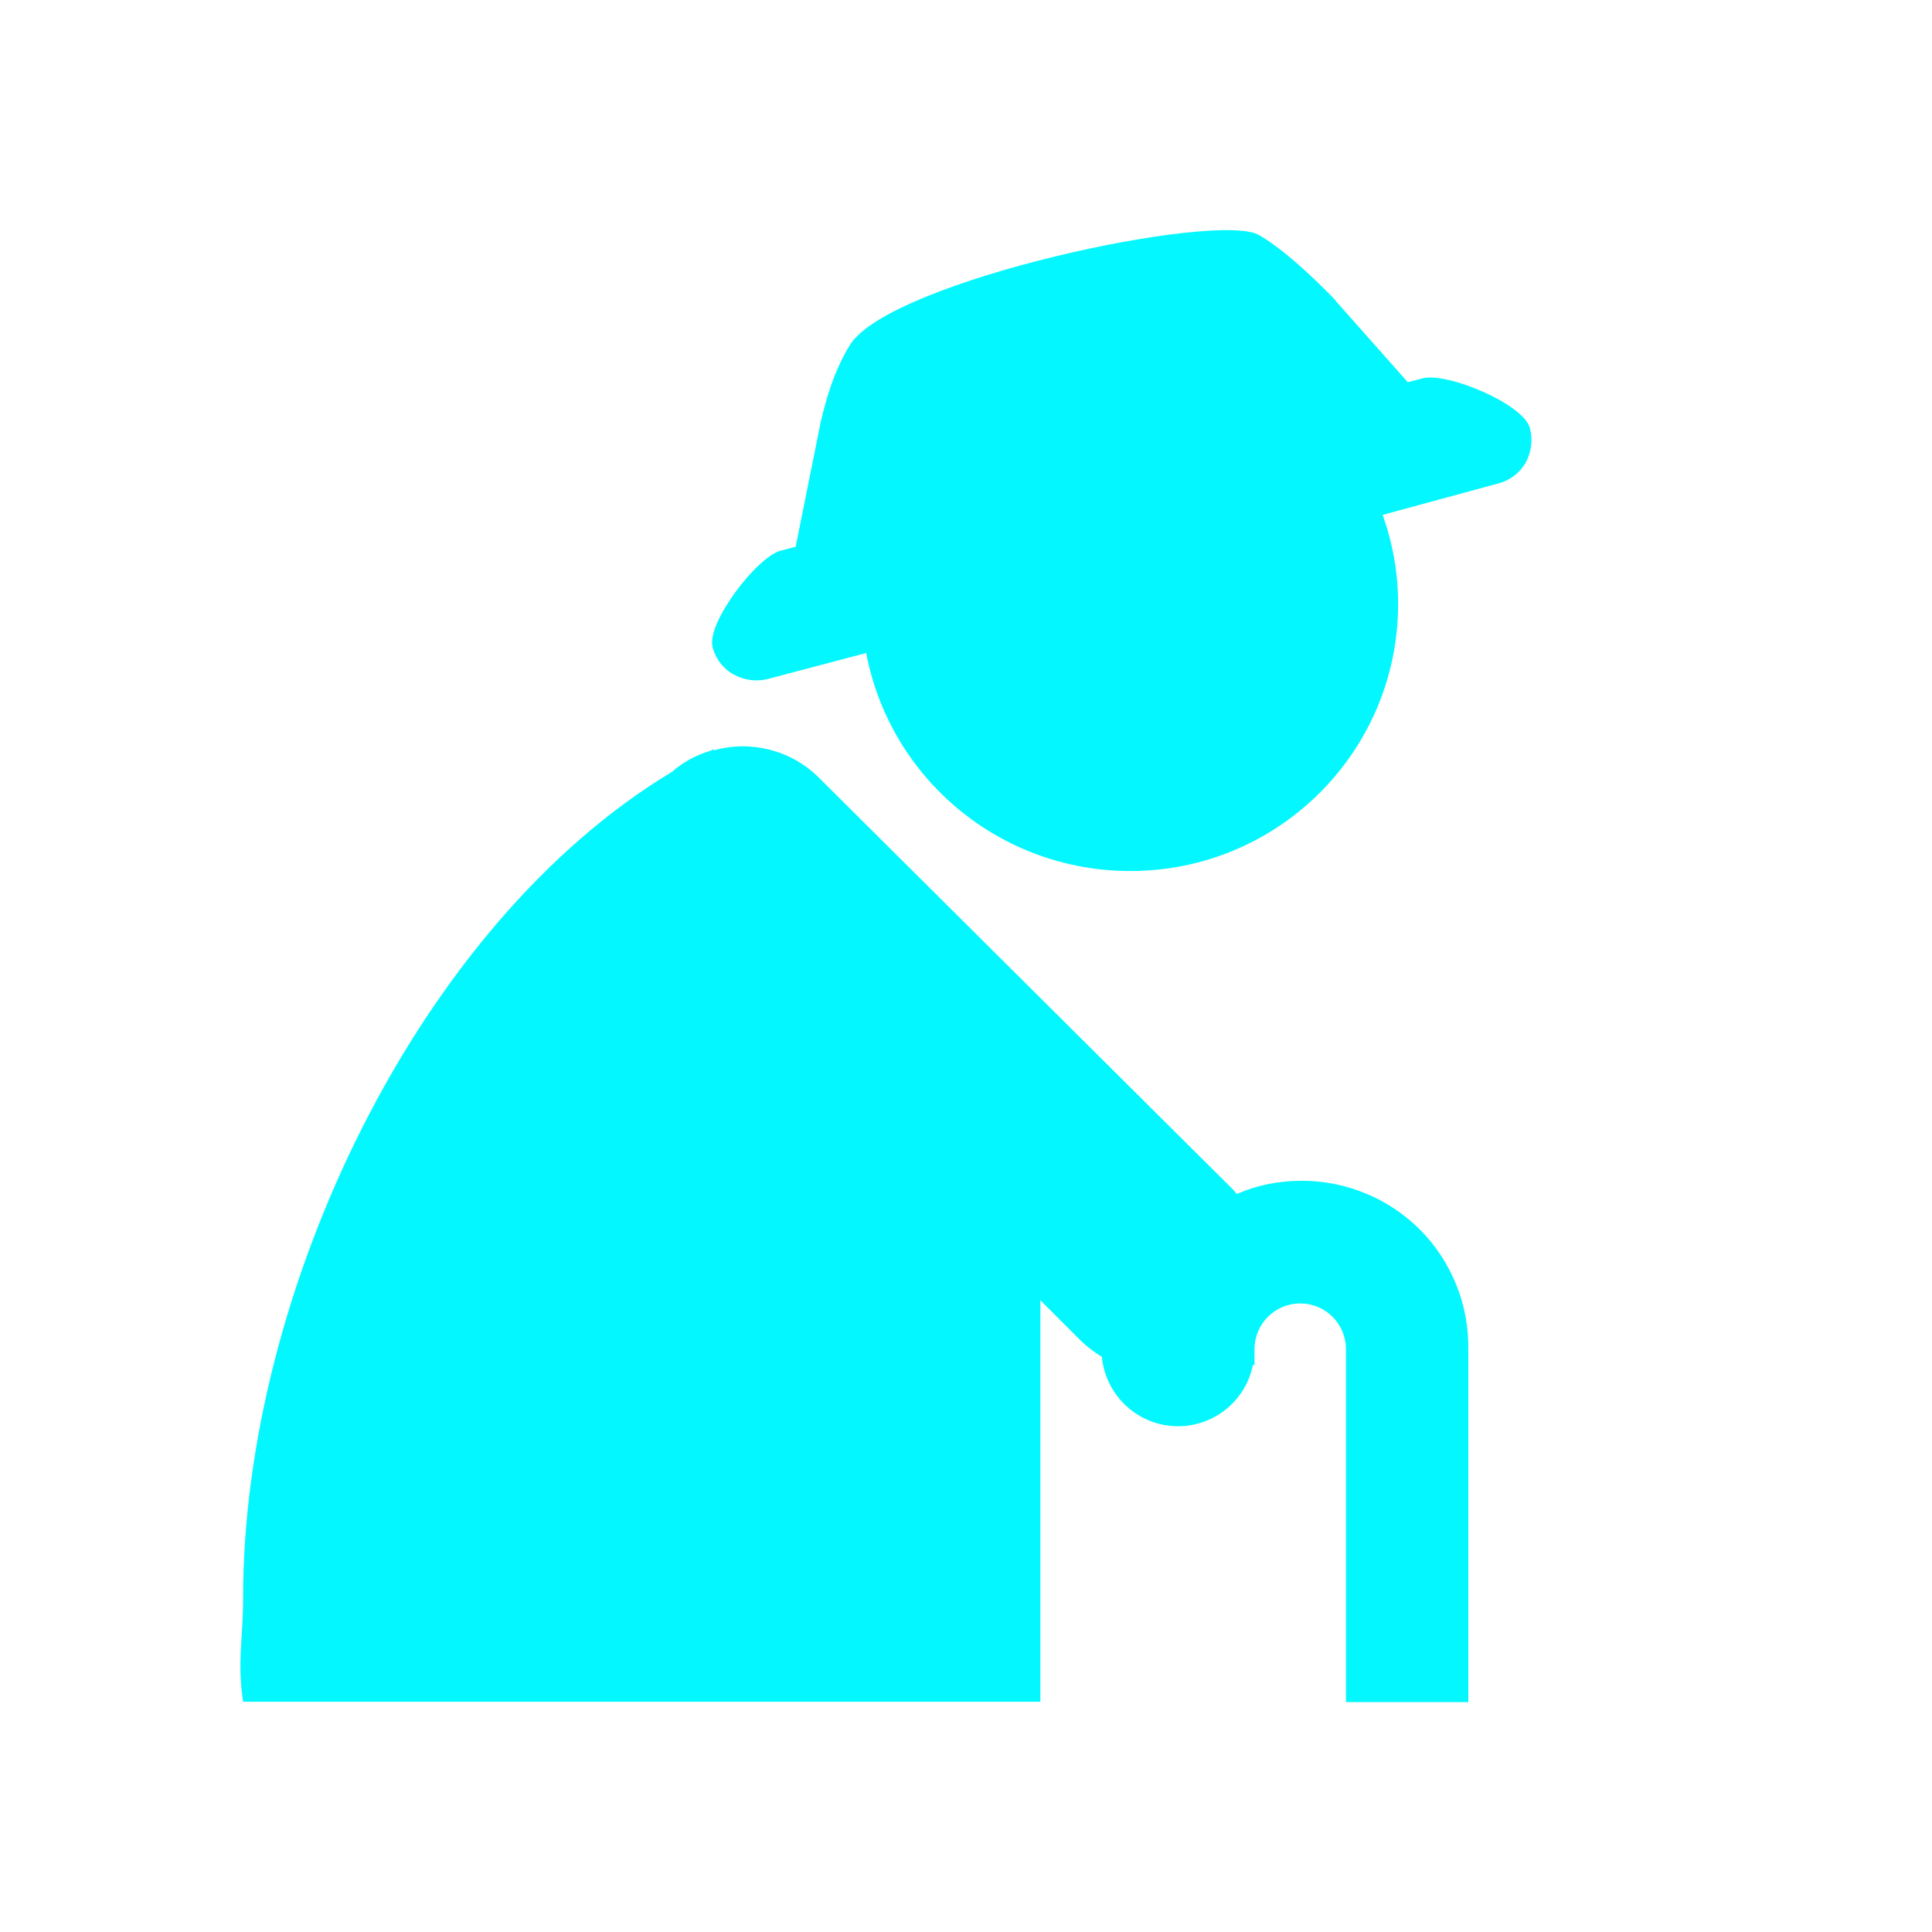<svg t="1688001147574" class="icon" viewBox="0 0 1024 1024" version="1.1" xmlns="http://www.w3.org/2000/svg" p-id="4804" width="64" height="64"><path d="M690.005 625.835c-12.459 0-23.893 2.389-34.475 6.997-0.853-0.683-1.195-1.707-2.048-2.389L434.005 412.16c-14.507-14.507-35.84-19.968-55.467-14.507l-0.512-0.512c-0.512 0.512-1.195 0.512-1.707 0.853-7.509 2.219-14.336 5.973-20.139 11.093-134.827 81.067-227.328 276.139-227.328 437.76 0 22.528-3.243 33.28 0 55.125h422.571V689.152l20.992 20.992c3.584 3.584 7.509 6.485 11.605 9.045 1.877 19.968 18.261 35.669 38.229 36.693 20.139 1.024 37.888-12.8 41.813-32.427h0.853V715.093c0-13.312 10.752-24.235 24.235-24.235S713.387 701.781 713.387 715.093v187.051h64.853V715.093c0.341-23.552-8.875-46.421-25.429-63.147s-39.253-26.112-62.805-26.112z m120.832-399.019c-3.413-12.8-44.032-29.696-56.832-26.283l-7.851 2.048-38.571-43.52c-4.096-4.608-24.576-25.429-40.277-34.475-22.187-12.8-194.389 23.893-216.576 57.856-9.387 14.848-13.483 32.085-15.531 40.277l-13.483 67.072-7.851 2.048c-12.629 3.243-39.424 38.229-36.181 51.029 1.536 6.315 5.632 11.605 11.264 14.677 5.632 3.072 12.288 3.925 18.432 2.219l51.712-13.653c12.8 67.072 71.509 115.541 139.776 115.541 78.336 0.171 141.995-62.976 142.165-141.312v-0.171c0-16.555-2.901-32.427-8.192-47.275l60.928-16.555c6.315-1.536 11.605-5.461 14.848-11.093 3.072-5.632 3.925-12.288 2.219-18.432zM703.147 153.6l4.437 5.461c1.707 1.877 0.853 0.853-4.437-5.461z" p-id="4805" fill="#02f8fe"></path></svg>
